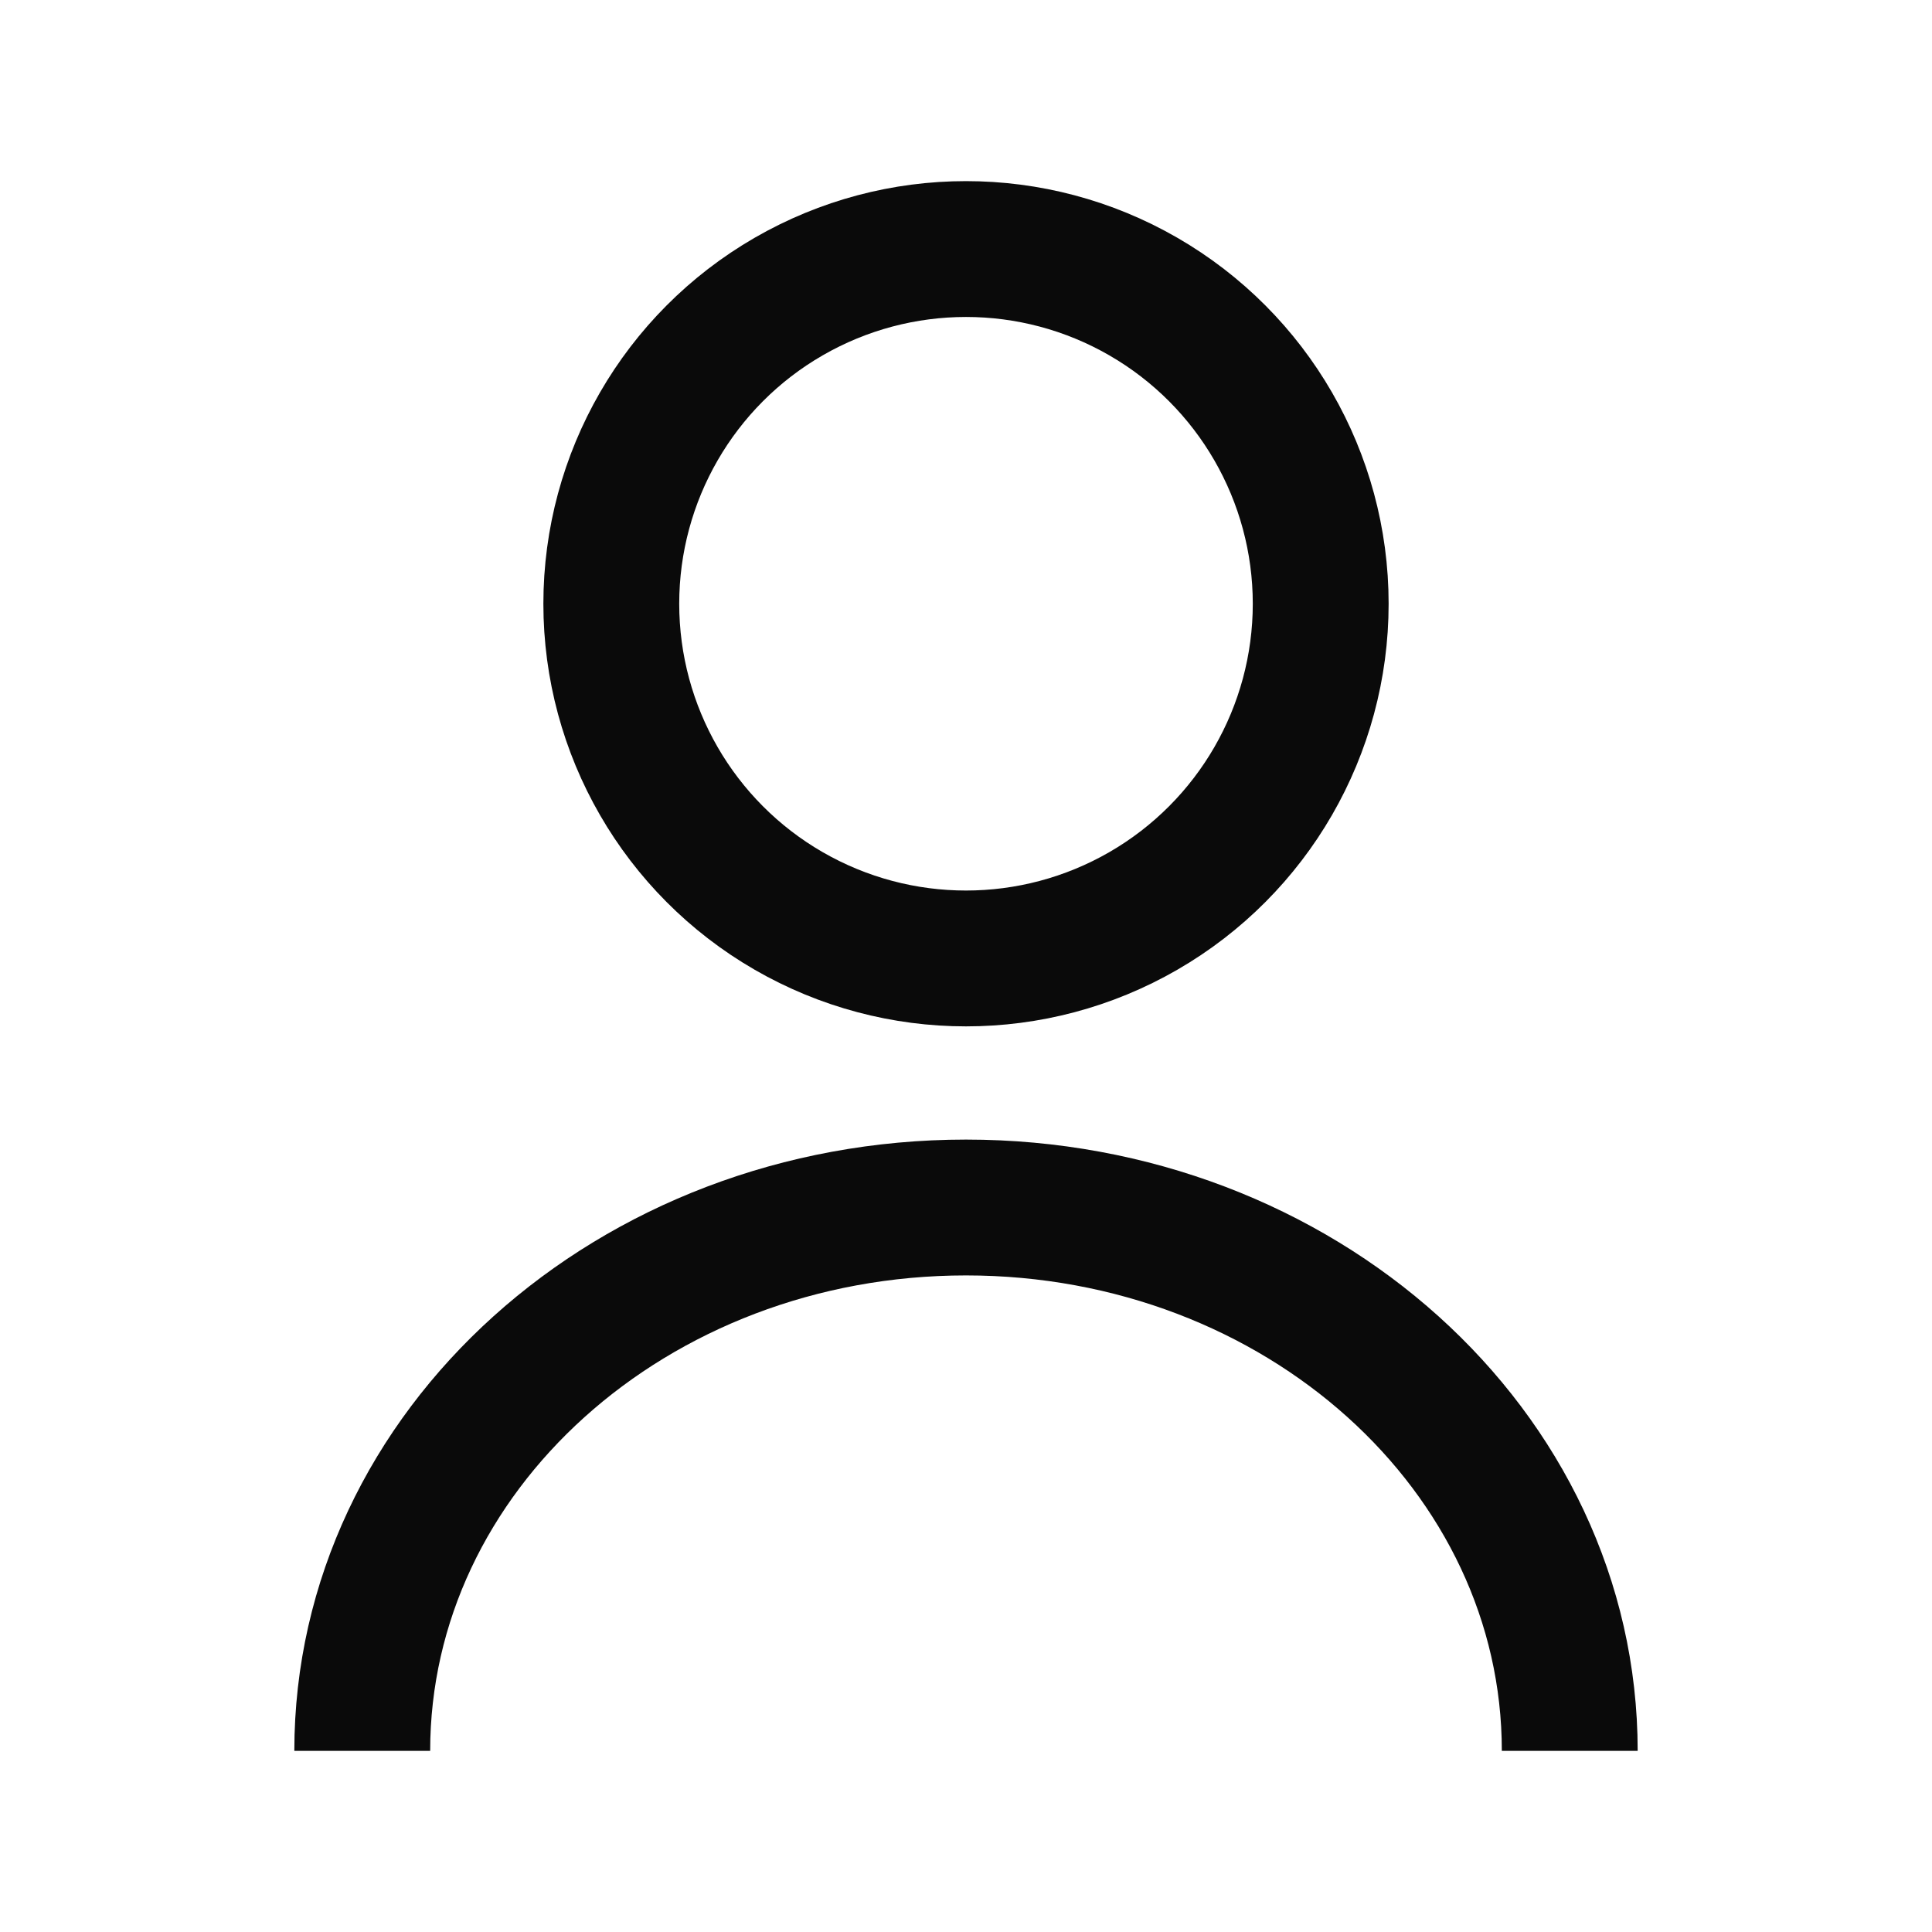 <svg width="32" height="32" viewBox="0 0 32 32" fill="none" xmlns="http://www.w3.org/2000/svg">
<circle cx="16" cy="10" r="5.875" stroke="#0A0A0A" stroke-width="2.25"/>
<path d="M26 29C26 24.029 21.523 20 16 20C10.477 20 6 24.029 6 29" stroke="#0A0A0A" stroke-width="2.25"/>
</svg>
